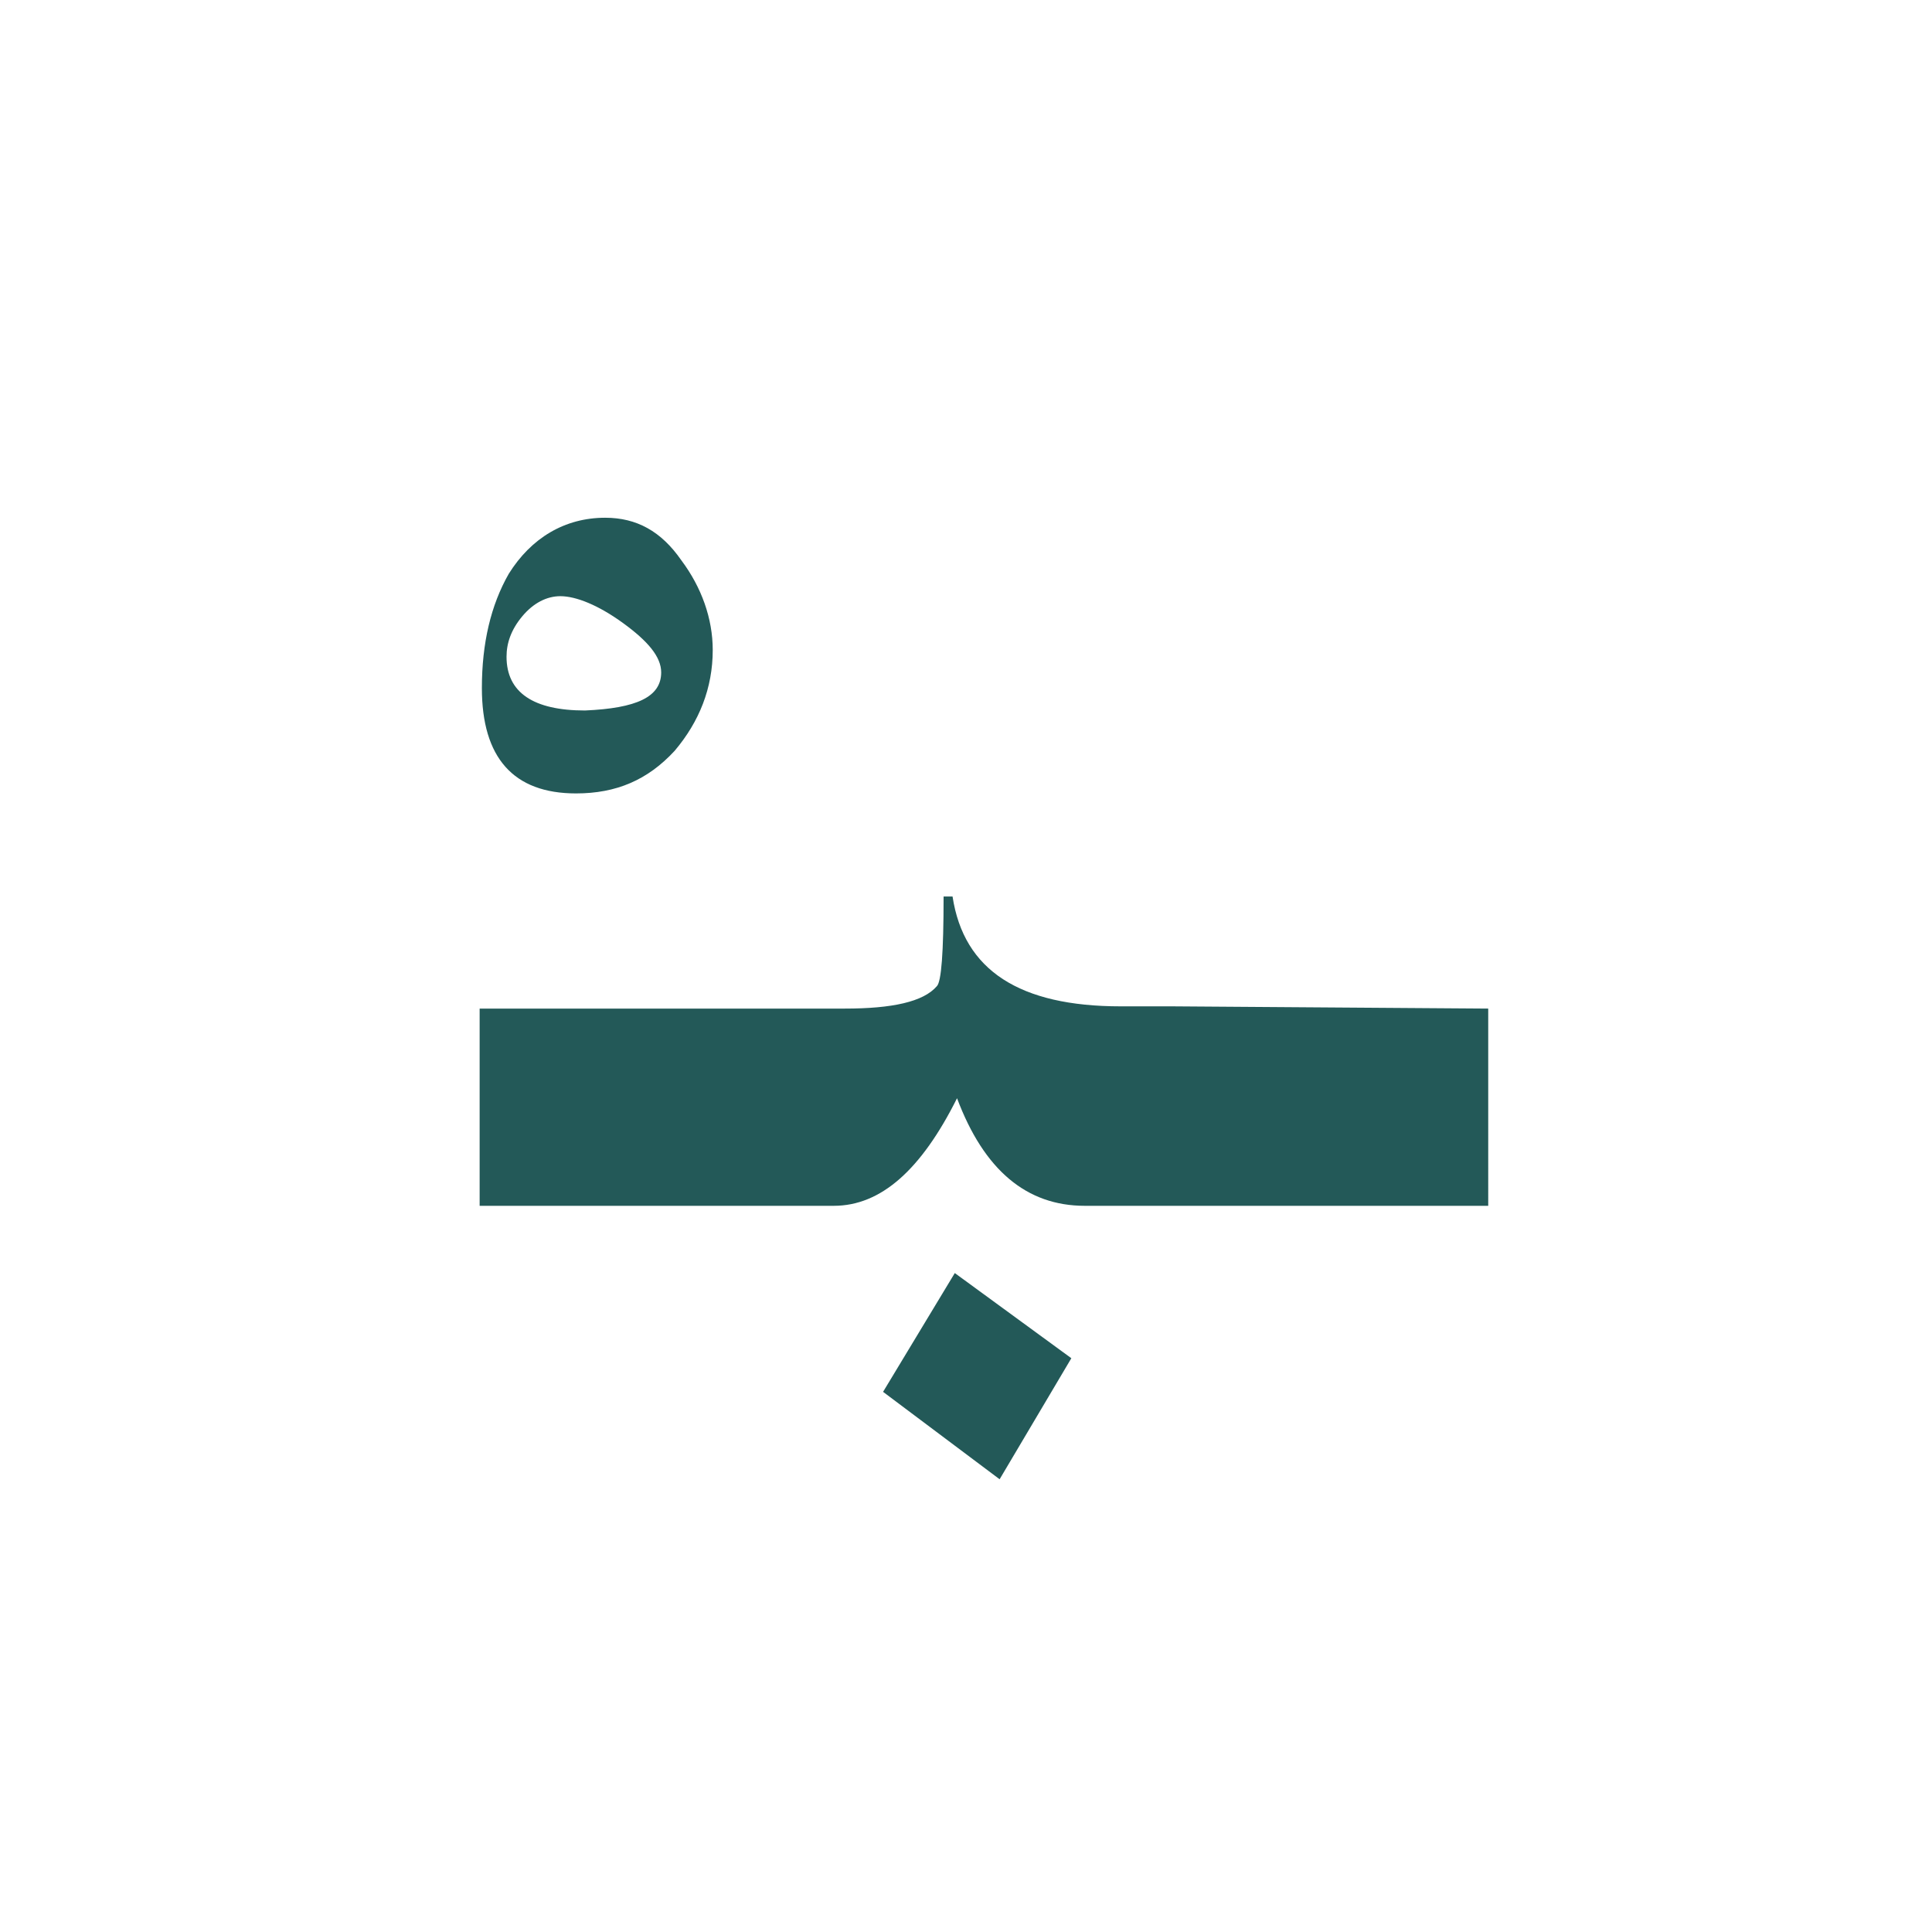 <?xml version="1.0" encoding="utf-8"?>
<!-- Generator: Adobe Illustrator 22.0.1, SVG Export Plug-In . SVG Version: 6.00 Build 0)  -->
<svg version="1.1" id="Layer_1" xmlns="http://www.w3.org/2000/svg" xmlns:xlink="http://www.w3.org/1999/xlink" x="0px" y="0px"
	 viewBox="0 0 86.2 86.2" style="enable-background:new 0 0 86.2 86.2;" xml:space="preserve">
<style type="text/css">
	.st0{fill:#235958;}
</style>
<path class="st0" d="M31.8,29c0,1.7-0.6,3.2-1.7,4.5c-1.2,1.3-2.6,1.9-4.4,1.9c-2.8,0-4.2-1.6-4.2-4.7c0-2,0.4-3.7,1.2-5.1
	c1-1.6,2.5-2.5,4.3-2.5c1.4,0,2.5,0.6,3.4,1.9C31.3,26.2,31.8,27.6,31.8,29z M29.5,30c0-0.7-0.6-1.4-1.7-2.2
	c-1.1-0.8-2.1-1.2-2.8-1.2c-0.6,0-1.2,0.3-1.7,0.9s-0.7,1.2-0.7,1.8c0,1.6,1.2,2.4,3.5,2.4C28.4,31.6,29.5,31.1,29.5,30z"/>
<g>
	<polygon class="st0" points="39.4,62.1 44.6,66 47.8,60.6 42.6,56.8 	"/>
	<path class="st0" d="M52.3,44.9h-1.1H50c-4.5,0-7-1.6-7.5-4.9h-0.4c0,2.5-0.1,3.8-0.3,4c-0.6,0.7-2,1-4.1,1h-1.1h-2.2h-13v8.8h13
		h2.2h0.6c2.1,0,3.9-1.6,5.5-4.8c1.2,3.2,3.1,4.8,5.7,4.8h2.8h1.1h14.1V45L52.3,44.9L52.3,44.9z"/>
</g>
</svg>
